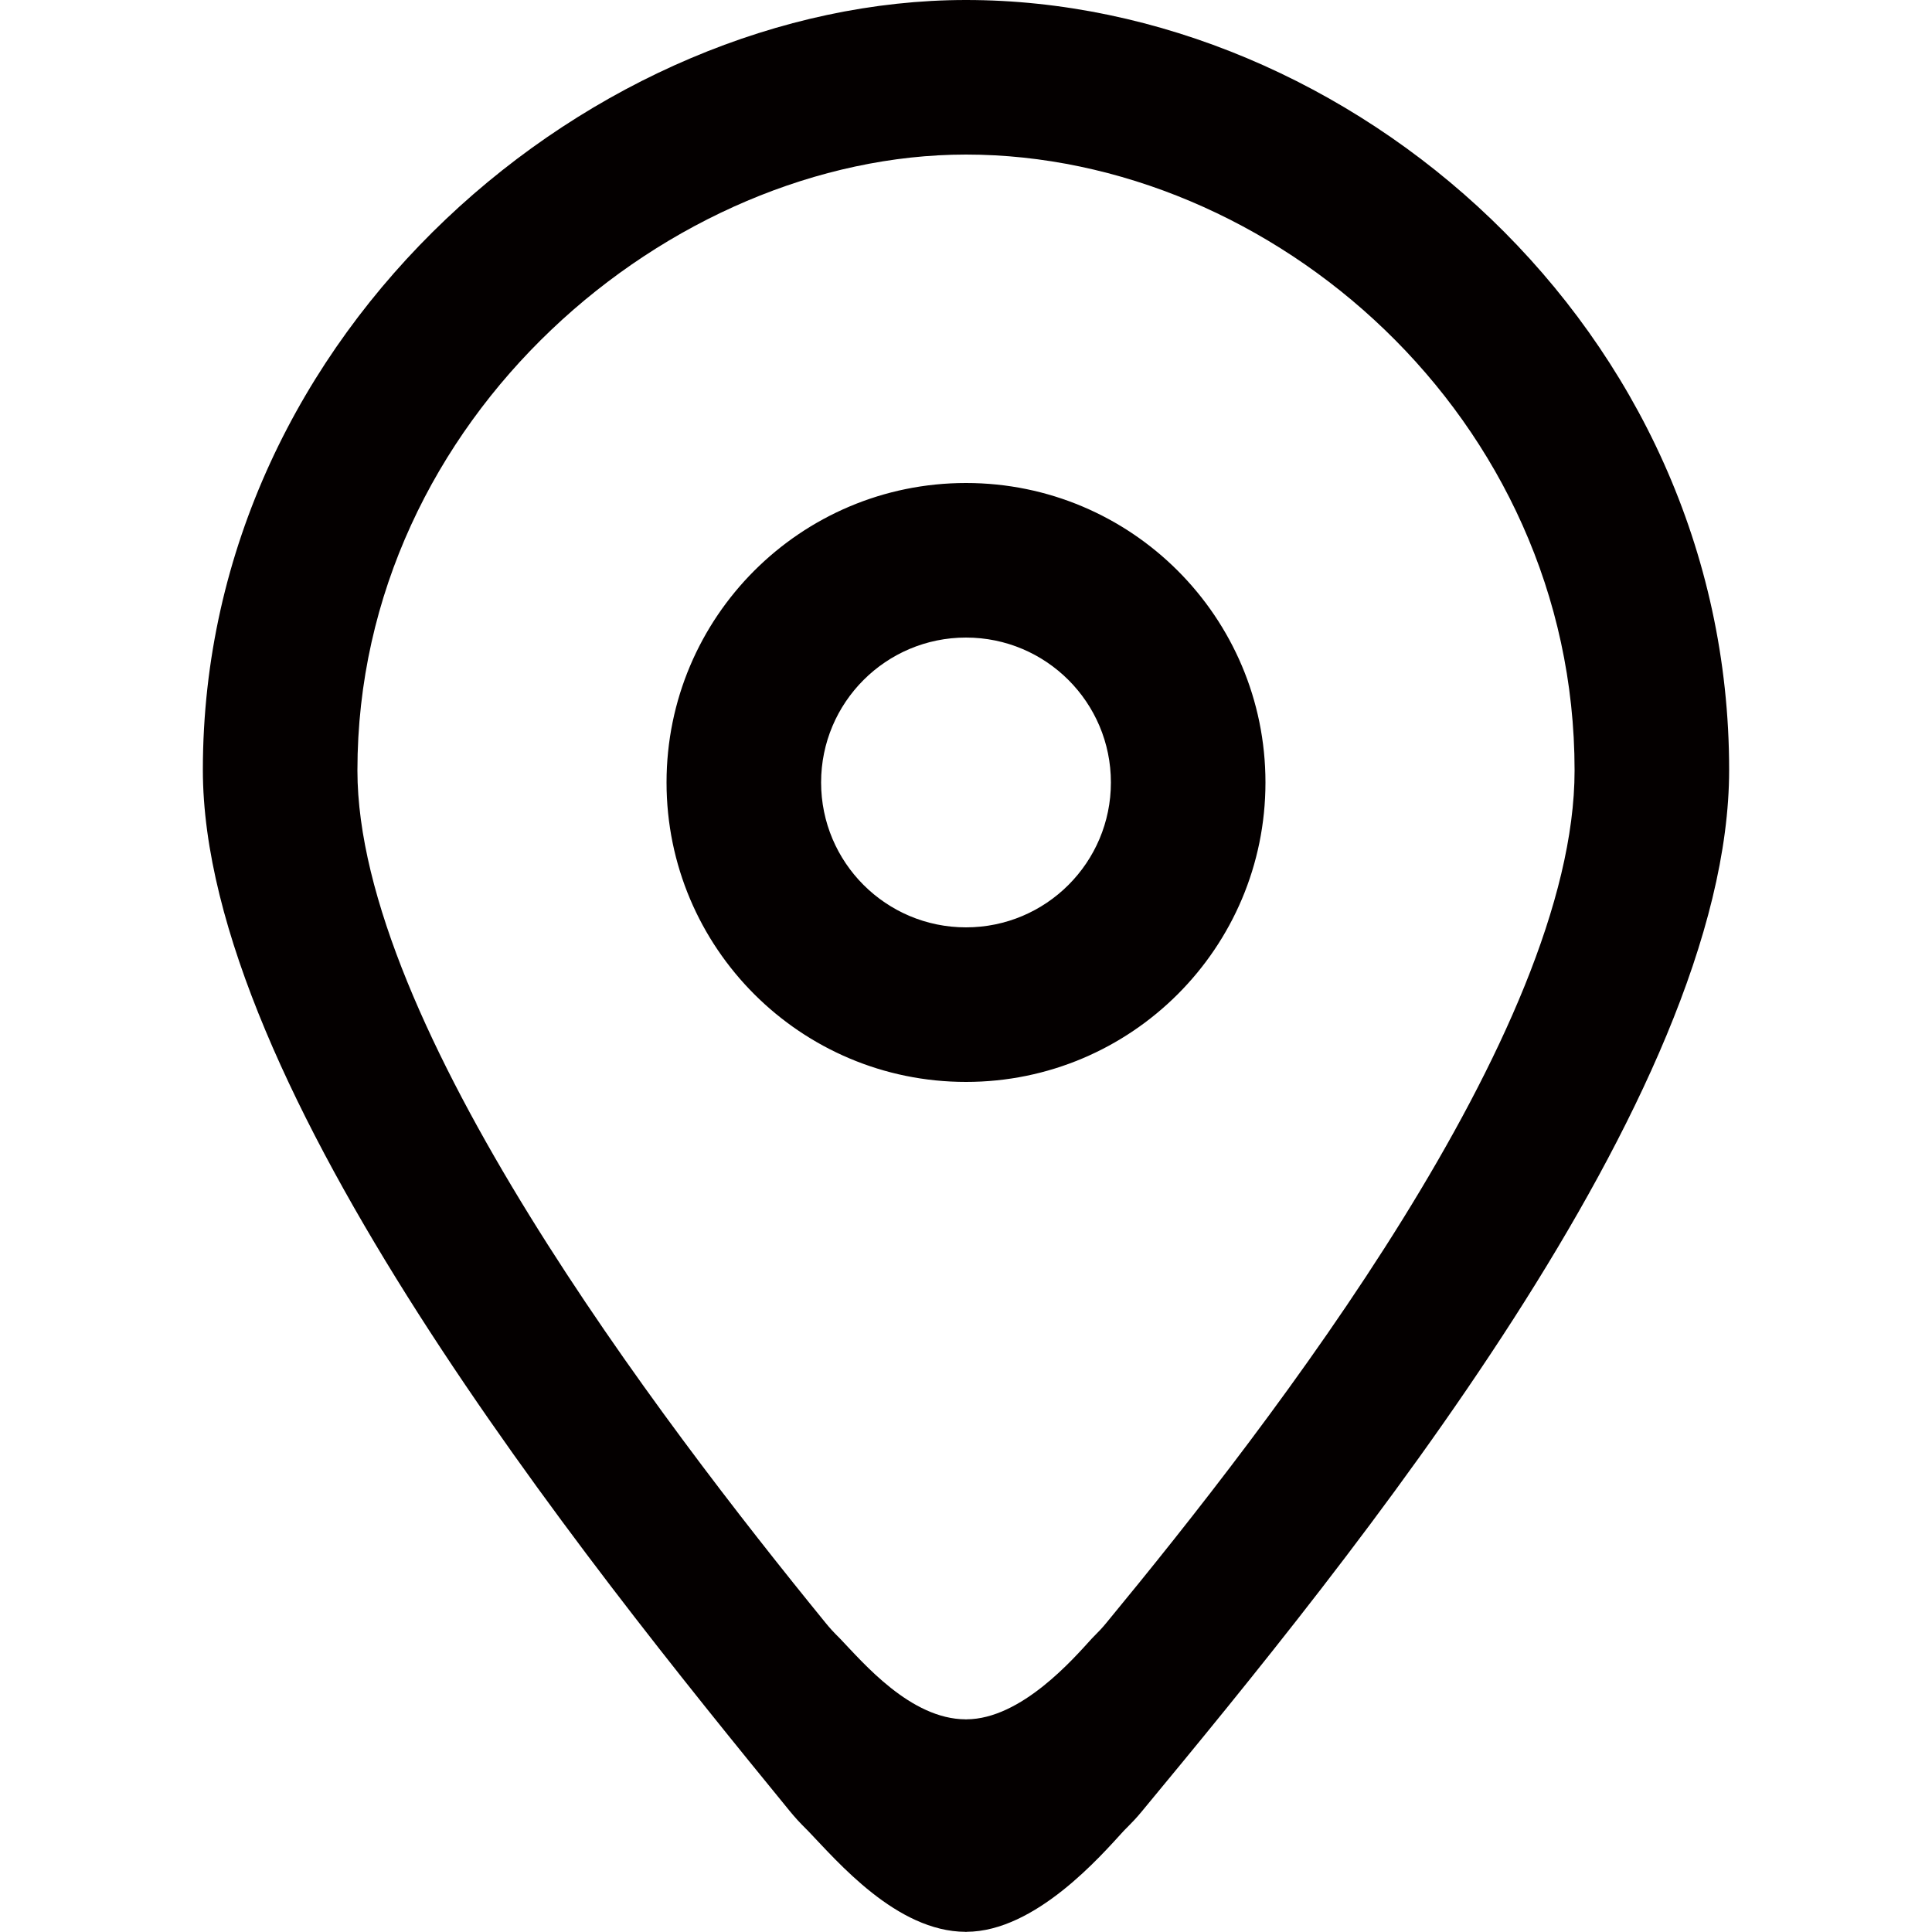 <svg xmlns="http://www.w3.org/2000/svg" width="100" height="100" viewBox="0 0 100 100">
    <path fill-rule="evenodd" clip-rule="evenodd" fill="#040000" d="M50 0C30.876 0 10.5 16.97 10.5 39.847c0 16.38 19.65 40.77 30.38 53.896.298.36.46.542.963 1.043 1.49 1.55 4.565 5.194 8.132 5.205L50 100l.024-.01c3.575-.01 6.98-3.96 8.145-5.23.525-.53.653-.665.945-1.018C69.857 80.762 89.5 56.762 89.5 39.847 89.5 16.97 69.834 0 50 0zm7.27 83.993c-.233.283-.335.39-.755.815-.927 1.015-3.644 4.176-6.495 4.184L50 89l-.02-.008c-2.845-.01-5.297-2.924-6.486-4.164-.4-.4-.53-.545-.767-.835C34.17 73.493 18.5 52.98 18.5 39.877 18.5 21.575 34.75 8 50 8c15.816 0 31.5 13.575 31.5 31.877 0 13.533-15.664 33.733-24.23 44.116zM50 25c-8.56 0-15.5 6.94-15.5 15.5S41.44 56 50 56s15.5-6.94 15.5-15.5S58.56 25 50 25zm0 23c-4.142 0-7.5-3.357-7.5-7.5 0-4.142 3.358-7.5 7.5-7.5 4.143 0 7.5 3.358 7.5 7.5 0 4.143-3.357 7.5-7.5 7.5z"/>
</svg>
